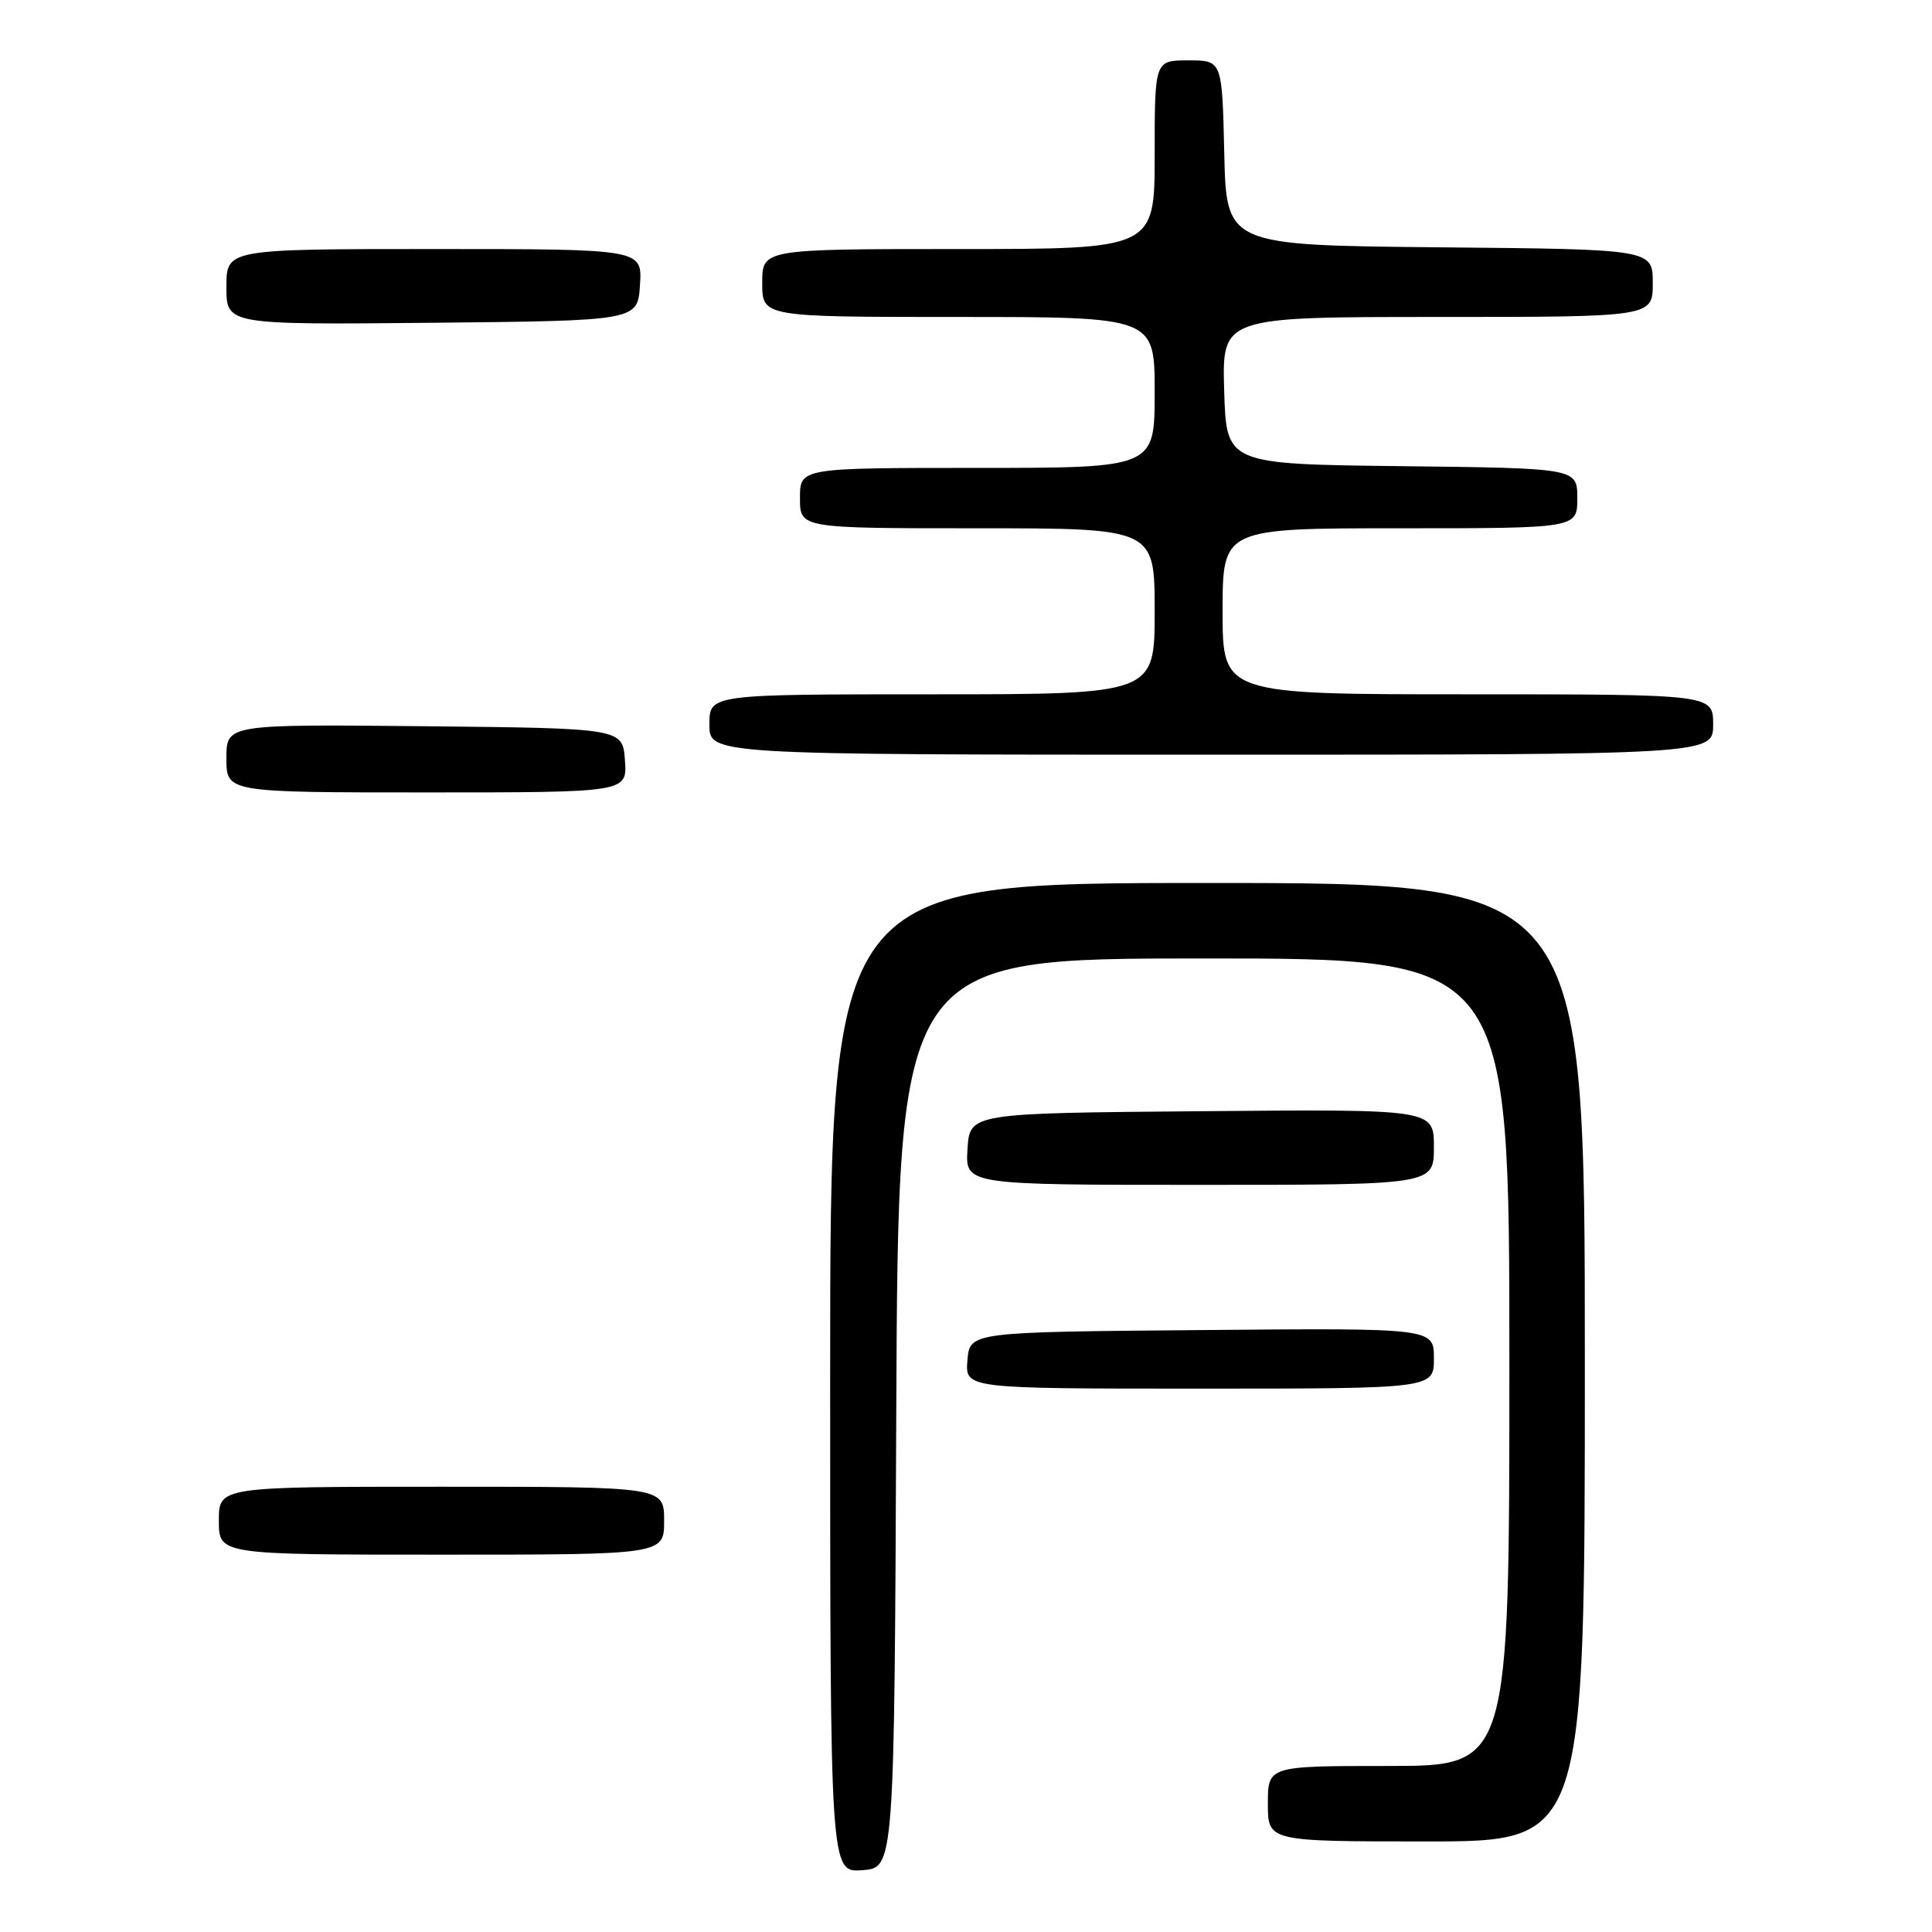 <?xml version="1.0" encoding="UTF-8" standalone="no"?>
<!DOCTYPE svg PUBLIC "-//W3C//DTD SVG 1.1//EN" "http://www.w3.org/Graphics/SVG/1.1/DTD/svg11.dtd" >
<svg xmlns="http://www.w3.org/2000/svg" xmlns:xlink="http://www.w3.org/1999/xlink" version="1.1" viewBox="0 0 256 256">
 <g >
 <path fill="currentColor"
d=" M 118.76 187.25 C 119.02 127.00 119.02 127.00 159.51 127.00 C 200.00 127.00 200.00 127.00 200.00 180.50 C 200.00 234.00 200.00 234.00 184.00 234.00 C 168.00 234.00 168.00 234.00 168.00 239.00 C 168.00 244.00 168.00 244.00 189.00 244.00 C 210.00 244.00 210.00 244.00 210.00 180.50 C 210.00 117.00 210.00 117.00 160.00 117.00 C 110.00 117.00 110.00 117.00 110.00 182.56 C 110.00 248.11 110.00 248.11 114.25 247.81 C 118.50 247.50 118.50 247.50 118.76 187.25 Z  M 88.00 201.50 C 88.00 197.00 88.00 197.00 58.50 197.00 C 29.00 197.00 29.00 197.00 29.00 201.50 C 29.00 206.00 29.00 206.00 58.50 206.00 C 88.00 206.00 88.00 206.00 88.00 201.50 Z  M 190.00 179.99 C 190.00 175.97 190.00 175.97 159.25 176.24 C 128.50 176.50 128.50 176.50 128.19 180.25 C 127.88 184.00 127.88 184.00 158.94 184.00 C 190.00 184.00 190.00 184.00 190.00 179.99 Z  M 190.00 151.99 C 190.00 146.97 190.00 146.97 159.25 147.24 C 128.50 147.50 128.50 147.50 128.20 152.25 C 127.89 157.00 127.89 157.00 158.95 157.00 C 190.00 157.00 190.00 157.00 190.00 151.99 Z  M 82.81 100.75 C 82.50 96.50 82.50 96.50 56.25 96.23 C 30.00 95.97 30.00 95.97 30.00 100.48 C 30.00 105.00 30.00 105.00 56.56 105.00 C 83.11 105.00 83.11 105.00 82.81 100.75 Z  M 227.00 96.00 C 227.00 92.00 227.00 92.00 194.50 92.00 C 162.00 92.00 162.00 92.00 162.00 81.00 C 162.00 70.00 162.00 70.00 185.50 70.00 C 209.00 70.00 209.00 70.00 209.00 66.02 C 209.00 62.04 209.00 62.04 185.75 61.77 C 162.50 61.50 162.50 61.50 162.21 51.75 C 161.93 42.00 161.93 42.00 190.46 42.00 C 219.00 42.00 219.00 42.00 219.00 37.52 C 219.00 33.03 219.00 33.03 190.75 32.77 C 162.50 32.50 162.50 32.50 162.22 20.25 C 161.94 8.00 161.94 8.00 157.47 8.00 C 153.00 8.00 153.00 8.00 153.00 20.50 C 153.00 33.00 153.00 33.00 127.00 33.00 C 101.00 33.00 101.00 33.00 101.00 37.50 C 101.00 42.00 101.00 42.00 127.00 42.00 C 153.00 42.00 153.00 42.00 153.00 52.00 C 153.00 62.00 153.00 62.00 129.50 62.00 C 106.00 62.00 106.00 62.00 106.00 66.00 C 106.00 70.00 106.00 70.00 129.50 70.00 C 153.00 70.00 153.00 70.00 153.00 81.00 C 153.00 92.00 153.00 92.00 123.50 92.00 C 94.00 92.00 94.00 92.00 94.00 96.00 C 94.00 100.00 94.00 100.00 160.50 100.00 C 227.00 100.00 227.00 100.00 227.00 96.00 Z  M 84.80 37.75 C 85.11 33.00 85.11 33.00 57.55 33.00 C 30.00 33.00 30.00 33.00 30.00 38.02 C 30.00 43.03 30.00 43.03 57.25 42.77 C 84.50 42.50 84.50 42.50 84.80 37.75 Z "/>
</g>
</svg>